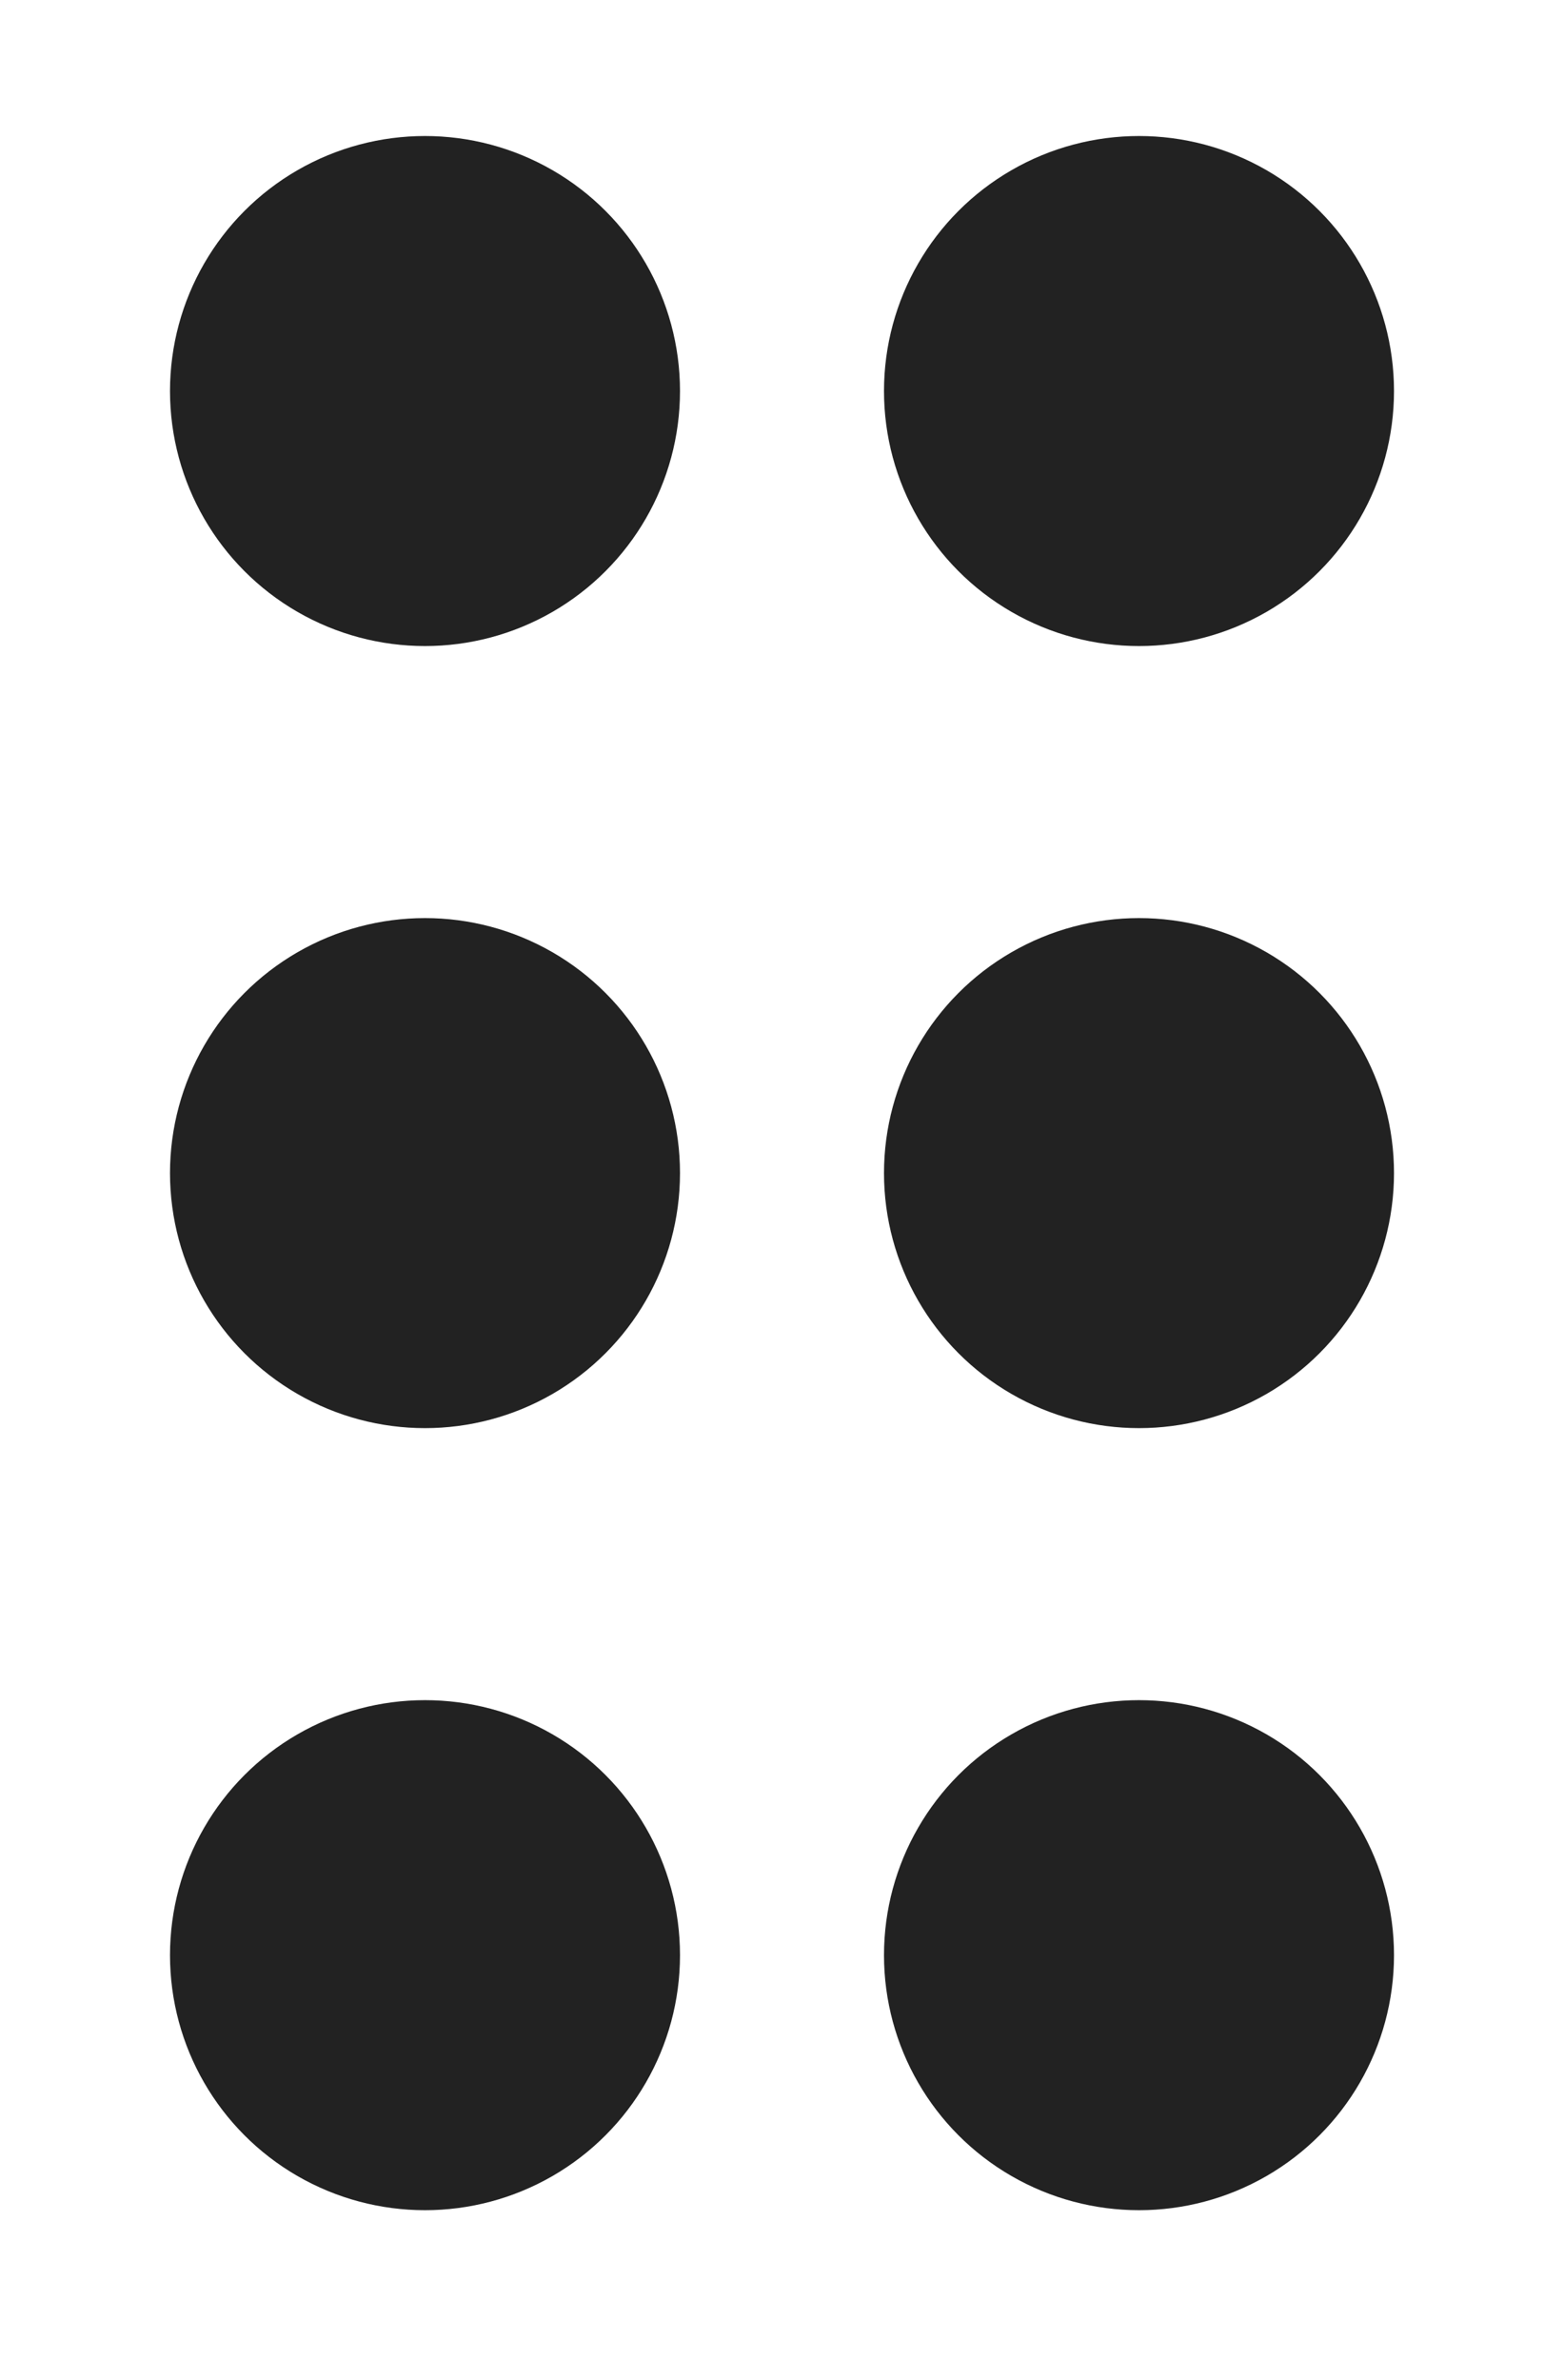 <?xml version="1.0" encoding="UTF-8"?>
<svg width="46px" height="70px" viewBox="0 0 46 70" version="1.1" xmlns="http://www.w3.org/2000/svg" xmlns:xlink="http://www.w3.org/1999/xlink">
    <!-- Generator: Sketch 52.6 (67491) - http://www.bohemiancoding.com/sketch -->
    <title>con_for</title>
    <desc>Created with Sketch.</desc>
    <g id="con_for" stroke="none" stroke-width="1" fill="none" fill-rule="evenodd">
<circle id="Oval" fill="#222" cx="12.5" cy="11.5" r="7.5"></circle> 
<circle id="Oval" fill="#222" cx="12.5" cy="34.5" r="7.5"></circle>
<circle id="Oval" fill="#222" cx="12.5" cy="57.5" r="7.5"></circle> 
<circle id="Oval" fill="#222" cx="33.5" cy="11.5" r="7.5"></circle> 
<circle id="Oval" fill="#222" cx="33.5" cy="34.5" r="7.5"></circle> 
<circle id="Oval" fill="#222" cx="33.5" cy="57.5" r="7.5"></circle> 
    </g>
</svg>